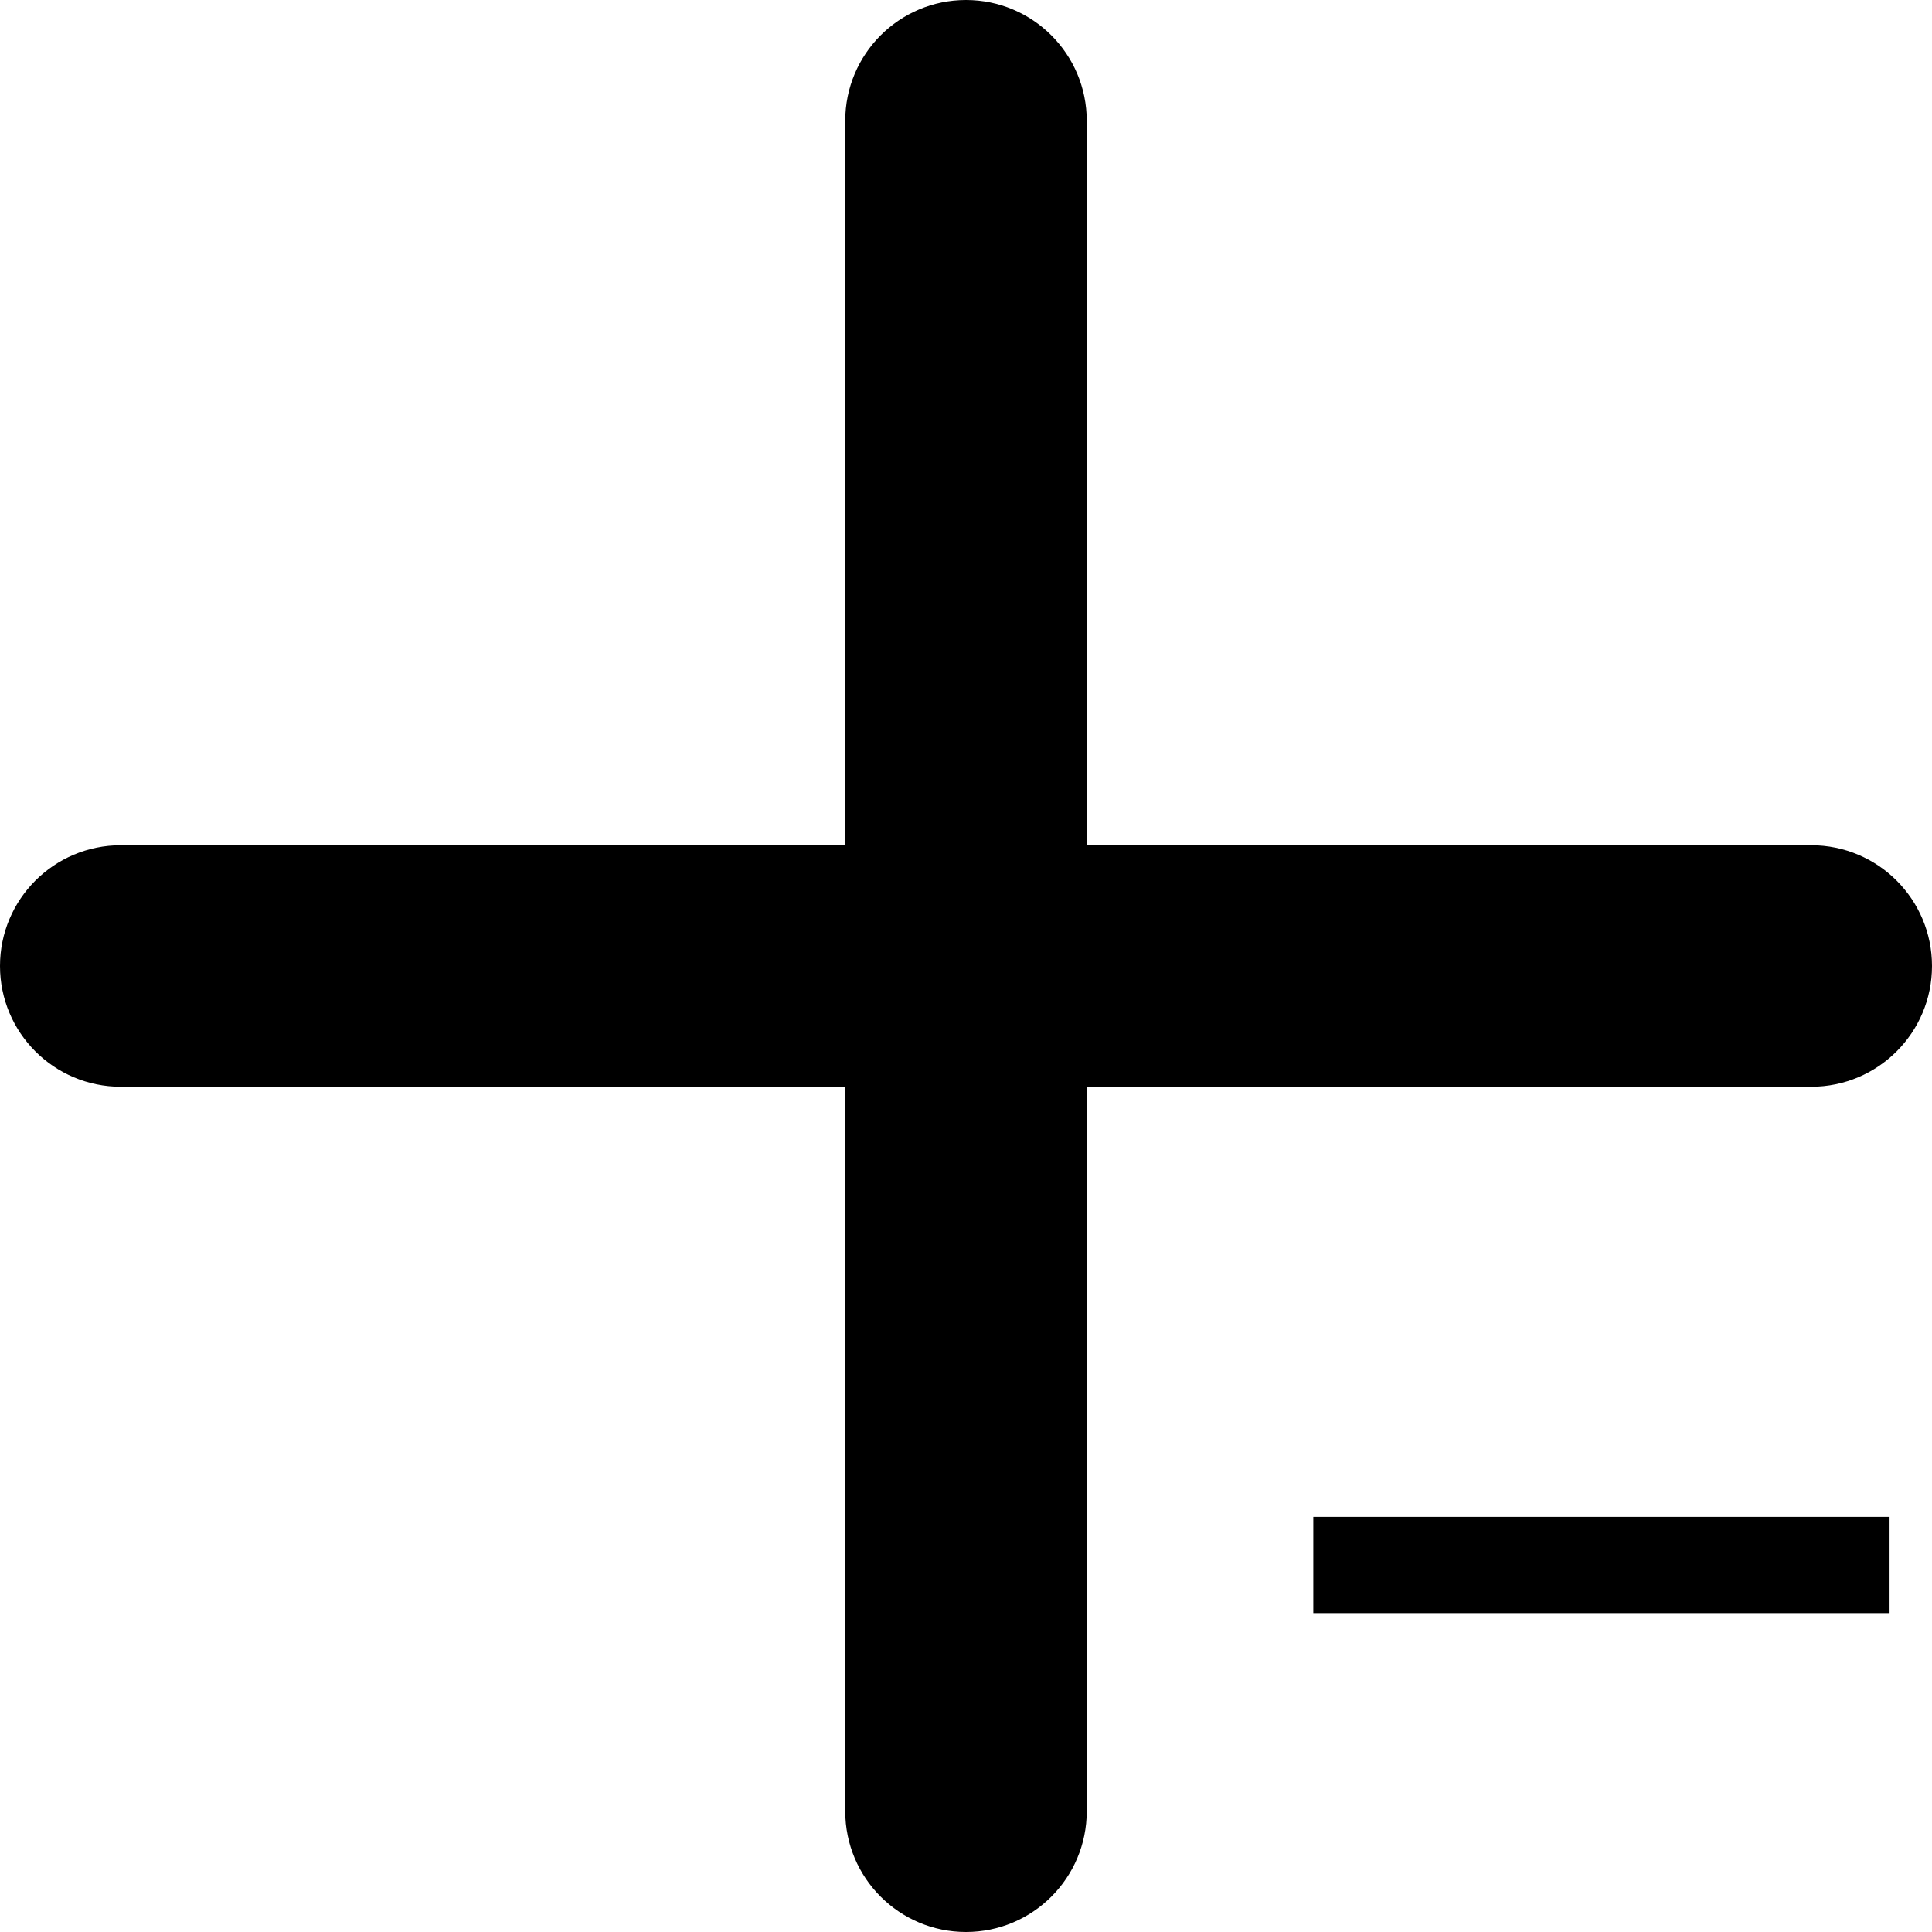 <?xml version="1.0" encoding="utf-8"?>
<svg version="1.1" id="Capa_1" x="0px" y="0px" viewBox="0 0 512 512" style="enable-background:new 0 0 512 512;" width="512" height="512" xmlns="http://www.w3.org/2000/svg">
  <g>
    <path d="M480,224H288V32c0-17.673-14.327-32-32-32s-32,14.327-32,32v192H32c-17.673,0-32,14.327-32,32s14.327,32,32,32h192v192   c0,17.673,14.327,32,32,32s32-14.327,32-32V288h192c17.673,0,32-14.327,32-32S497.673,224,480,224z"/>
  </g>
  <rect x="348.041" y="402.001" width="152.712" height="25.494" style="stroke-width: 0px; stroke: rgb(0, 0, 0); paint-order: fill; stroke-miterlimit: 1; stroke-dashoffset: 1px;"/>
  <rect x="920.624" y="844.689" width="158.632" height="24.543" style="stroke-width: 0px; stroke: rgb(0, 0, 0); paint-order: fill; stroke-miterlimit: 1; stroke-dashoffset: 1px; transform-box: fill-box; transform-origin: 50% 50%;" transform="matrix(0, 1, -1, 0, -578.27, -442.921)"/>
</svg>